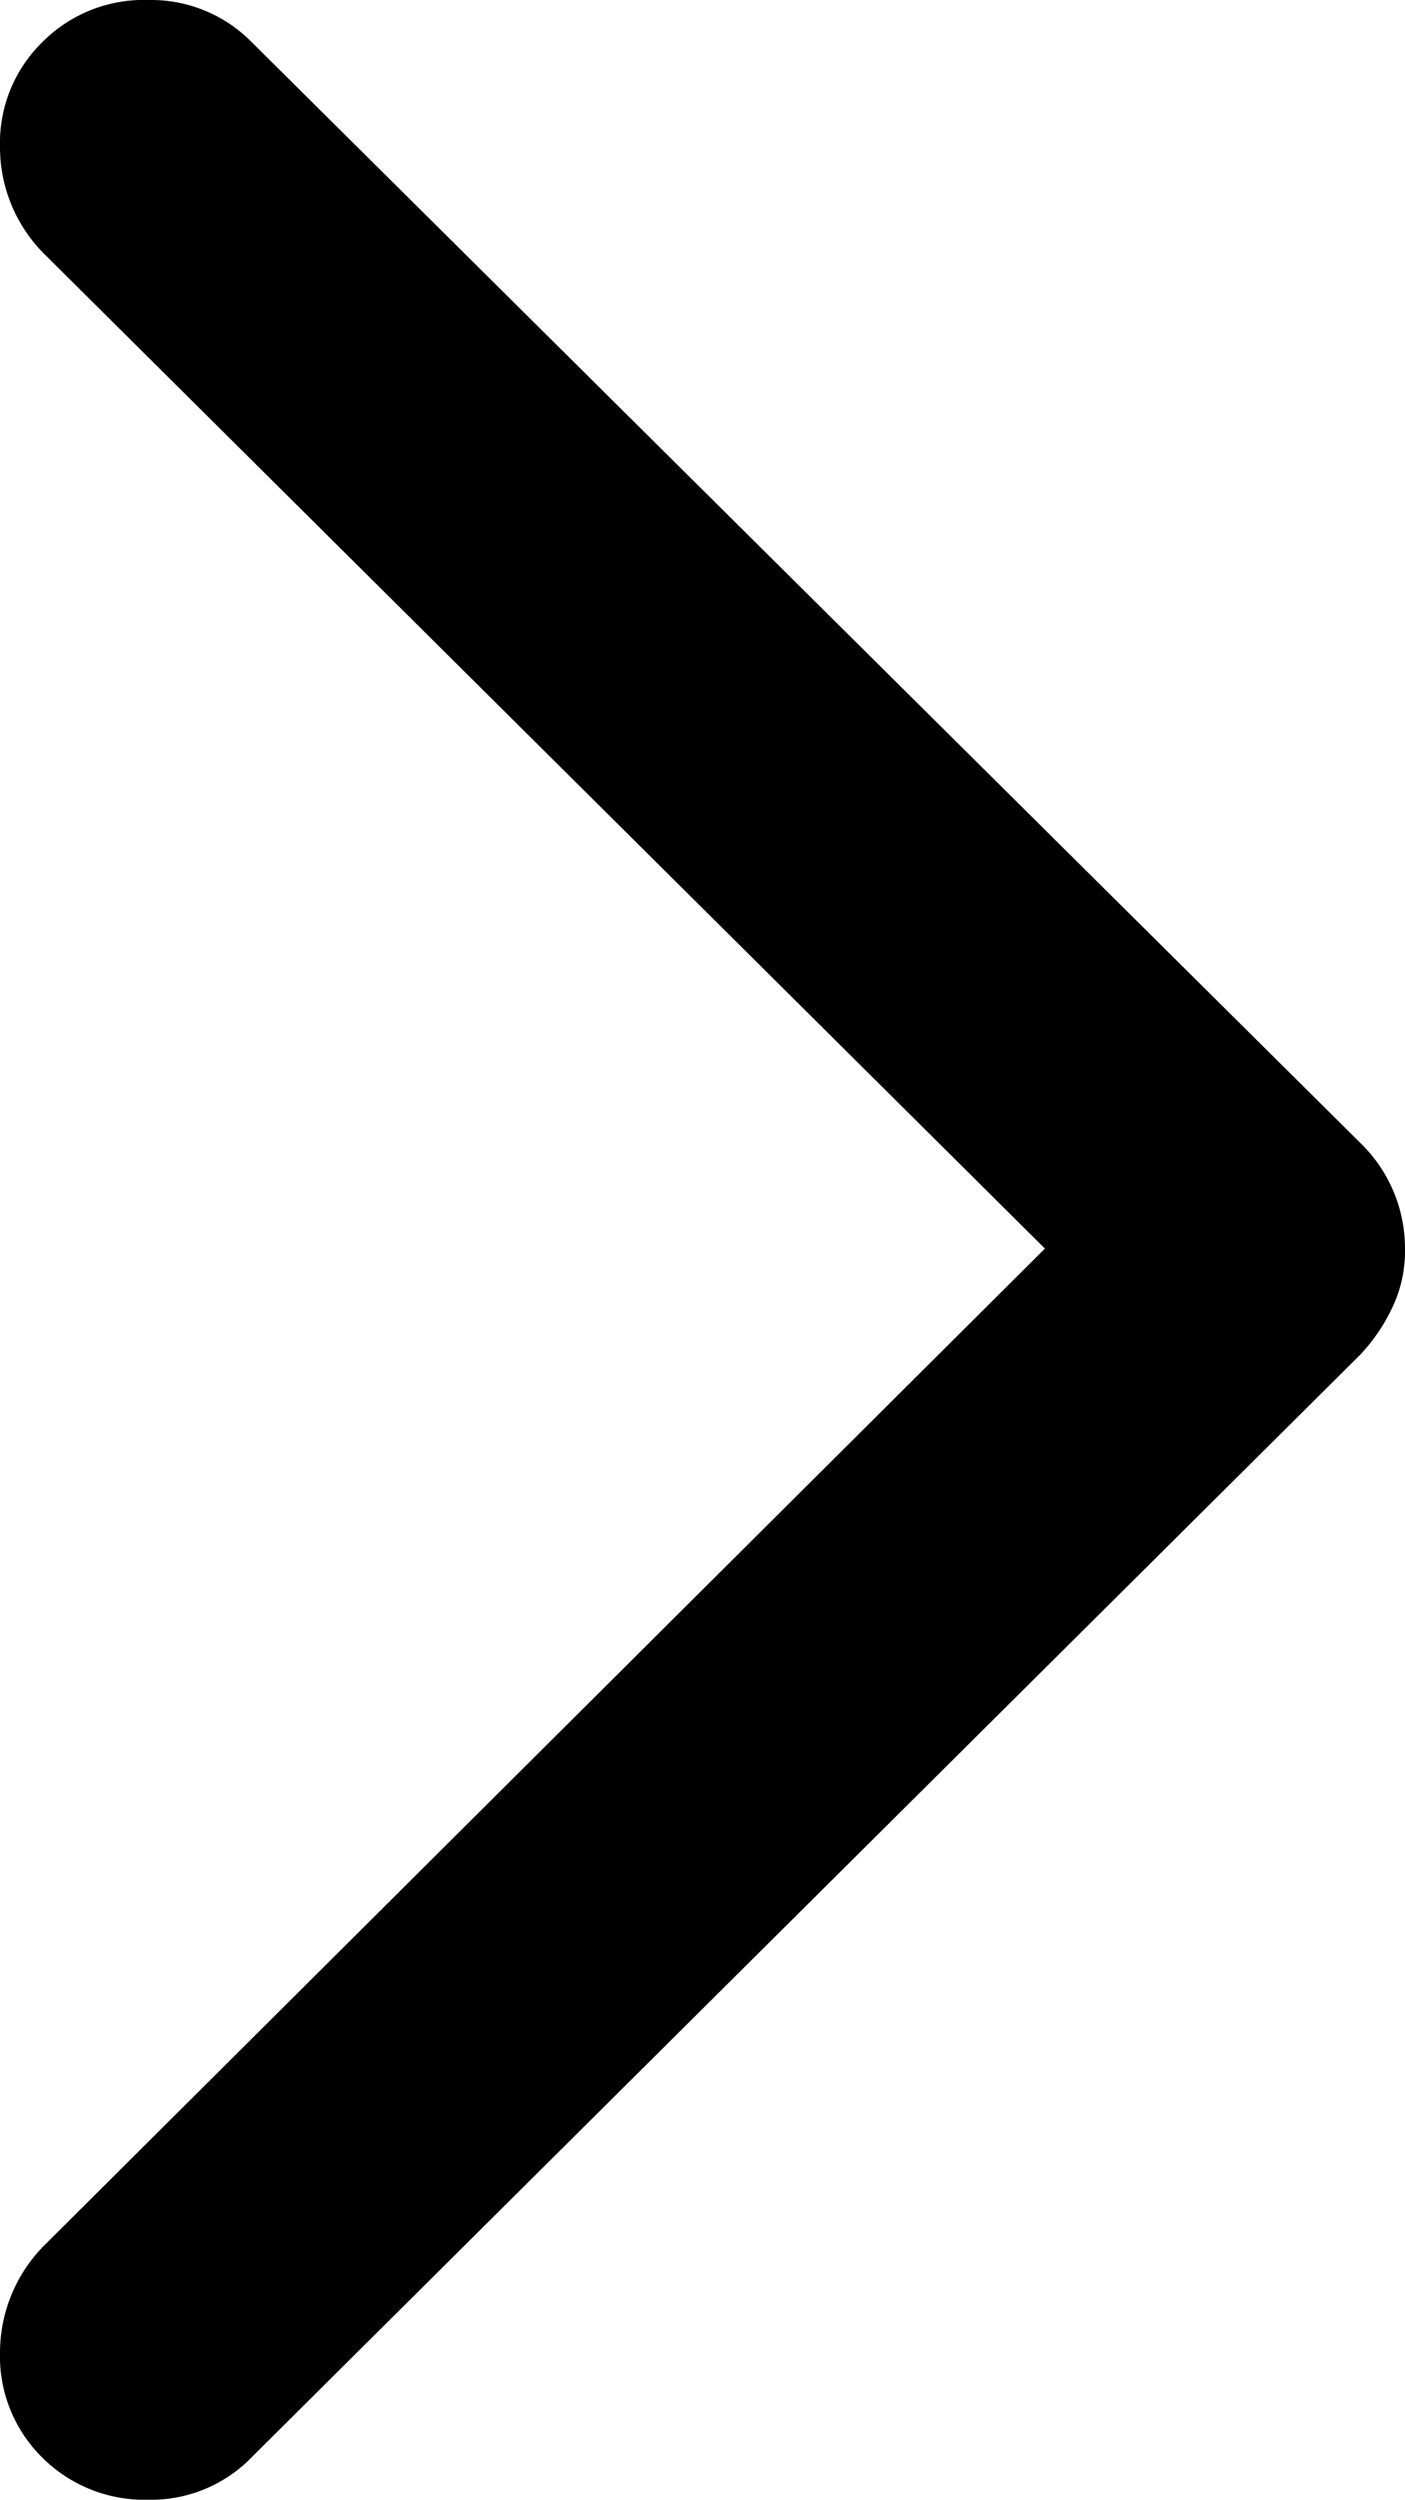 <svg xmlns="http://www.w3.org/2000/svg" viewBox="0 0 38.28 68.07"><g id="Layer_2" data-name="Layer 2"><g id="Layer_1-2" data-name="Layer 1"><g id="Symbols"><g id="Regular-S"><path d="M38.28,34a4,4,0,0,0-1.22-2.88L6.88,1.17A3.85,3.85,0,0,0,4.05,0a3.9,3.9,0,0,0-2.9,1.15A3.84,3.84,0,0,0,0,4,4.11,4.11,0,0,0,1.17,6.88L28.47,34,1.17,61.18A4.15,4.15,0,0,0,0,64.06a3.87,3.87,0,0,0,1.15,2.86,3.94,3.94,0,0,0,2.9,1.15,3.82,3.82,0,0,0,2.83-1.18l30.18-30a4.93,4.93,0,0,0,.9-1.34A3.57,3.57,0,0,0,38.28,34Z"/></g></g></g></g></svg>